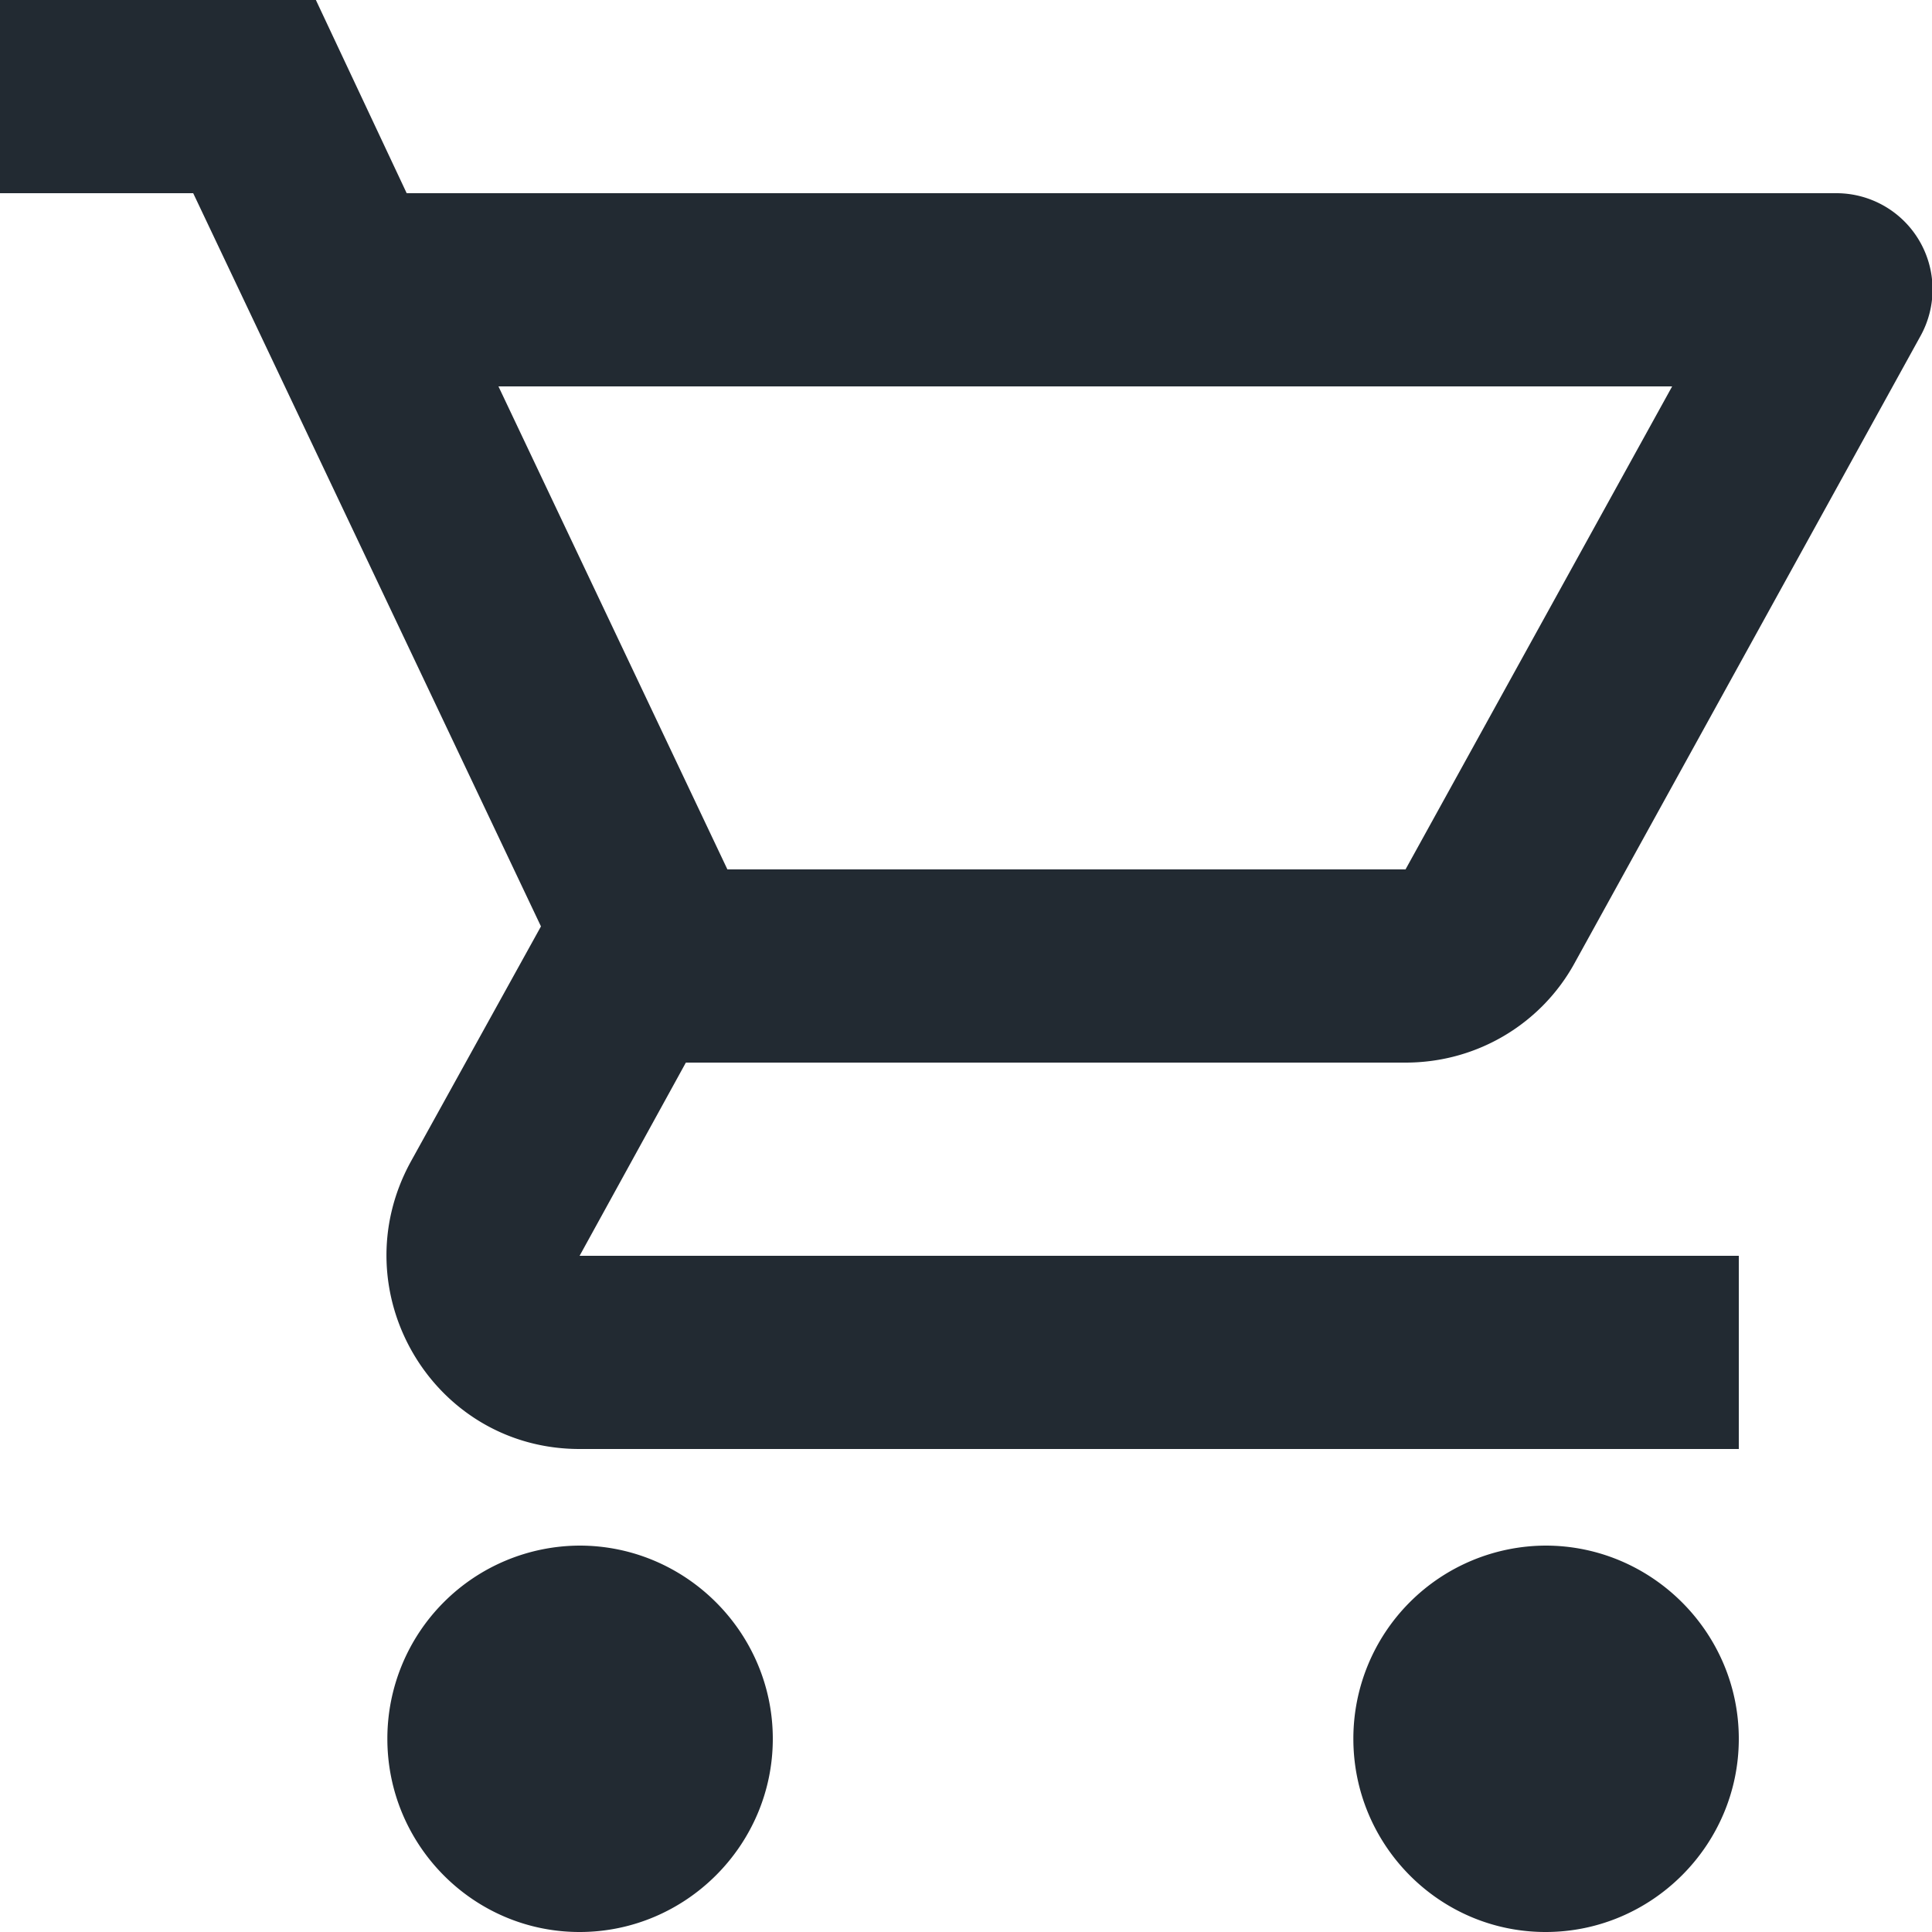 <svg xmlns="http://www.w3.org/2000/svg" width="24" height="24" viewBox="0 0 24 24">
    <path fill="#222A32" fill-rule="nonzero" d="M17.46 13.2c.9 0 1.692-.492 2.1-1.236l4.296-7.788A1.195 1.195 0 0 0 22.812 2.4H5.052L3.924 0H0v2.4h2.4l4.32 9.108-1.62 2.928C4.224 16.044 5.376 18 7.2 18h14.4v-2.4H7.2l1.32-2.4h8.94zM6.192 4.8h14.58l-3.312 6H9.036l-2.844-6zM7.2 19.2a2.397 2.397 0 0 0-2.388 2.4c0 1.32 1.068 2.4 2.388 2.4 1.32 0 2.4-1.08 2.4-2.4 0-1.32-1.08-2.4-2.4-2.4zm12 0a2.397 2.397 0 0 0-2.388 2.4c0 1.32 1.068 2.4 2.388 2.4 1.32 0 2.4-1.08 2.4-2.4 0-1.32-1.08-2.4-2.4-2.4z"/>
</svg>
